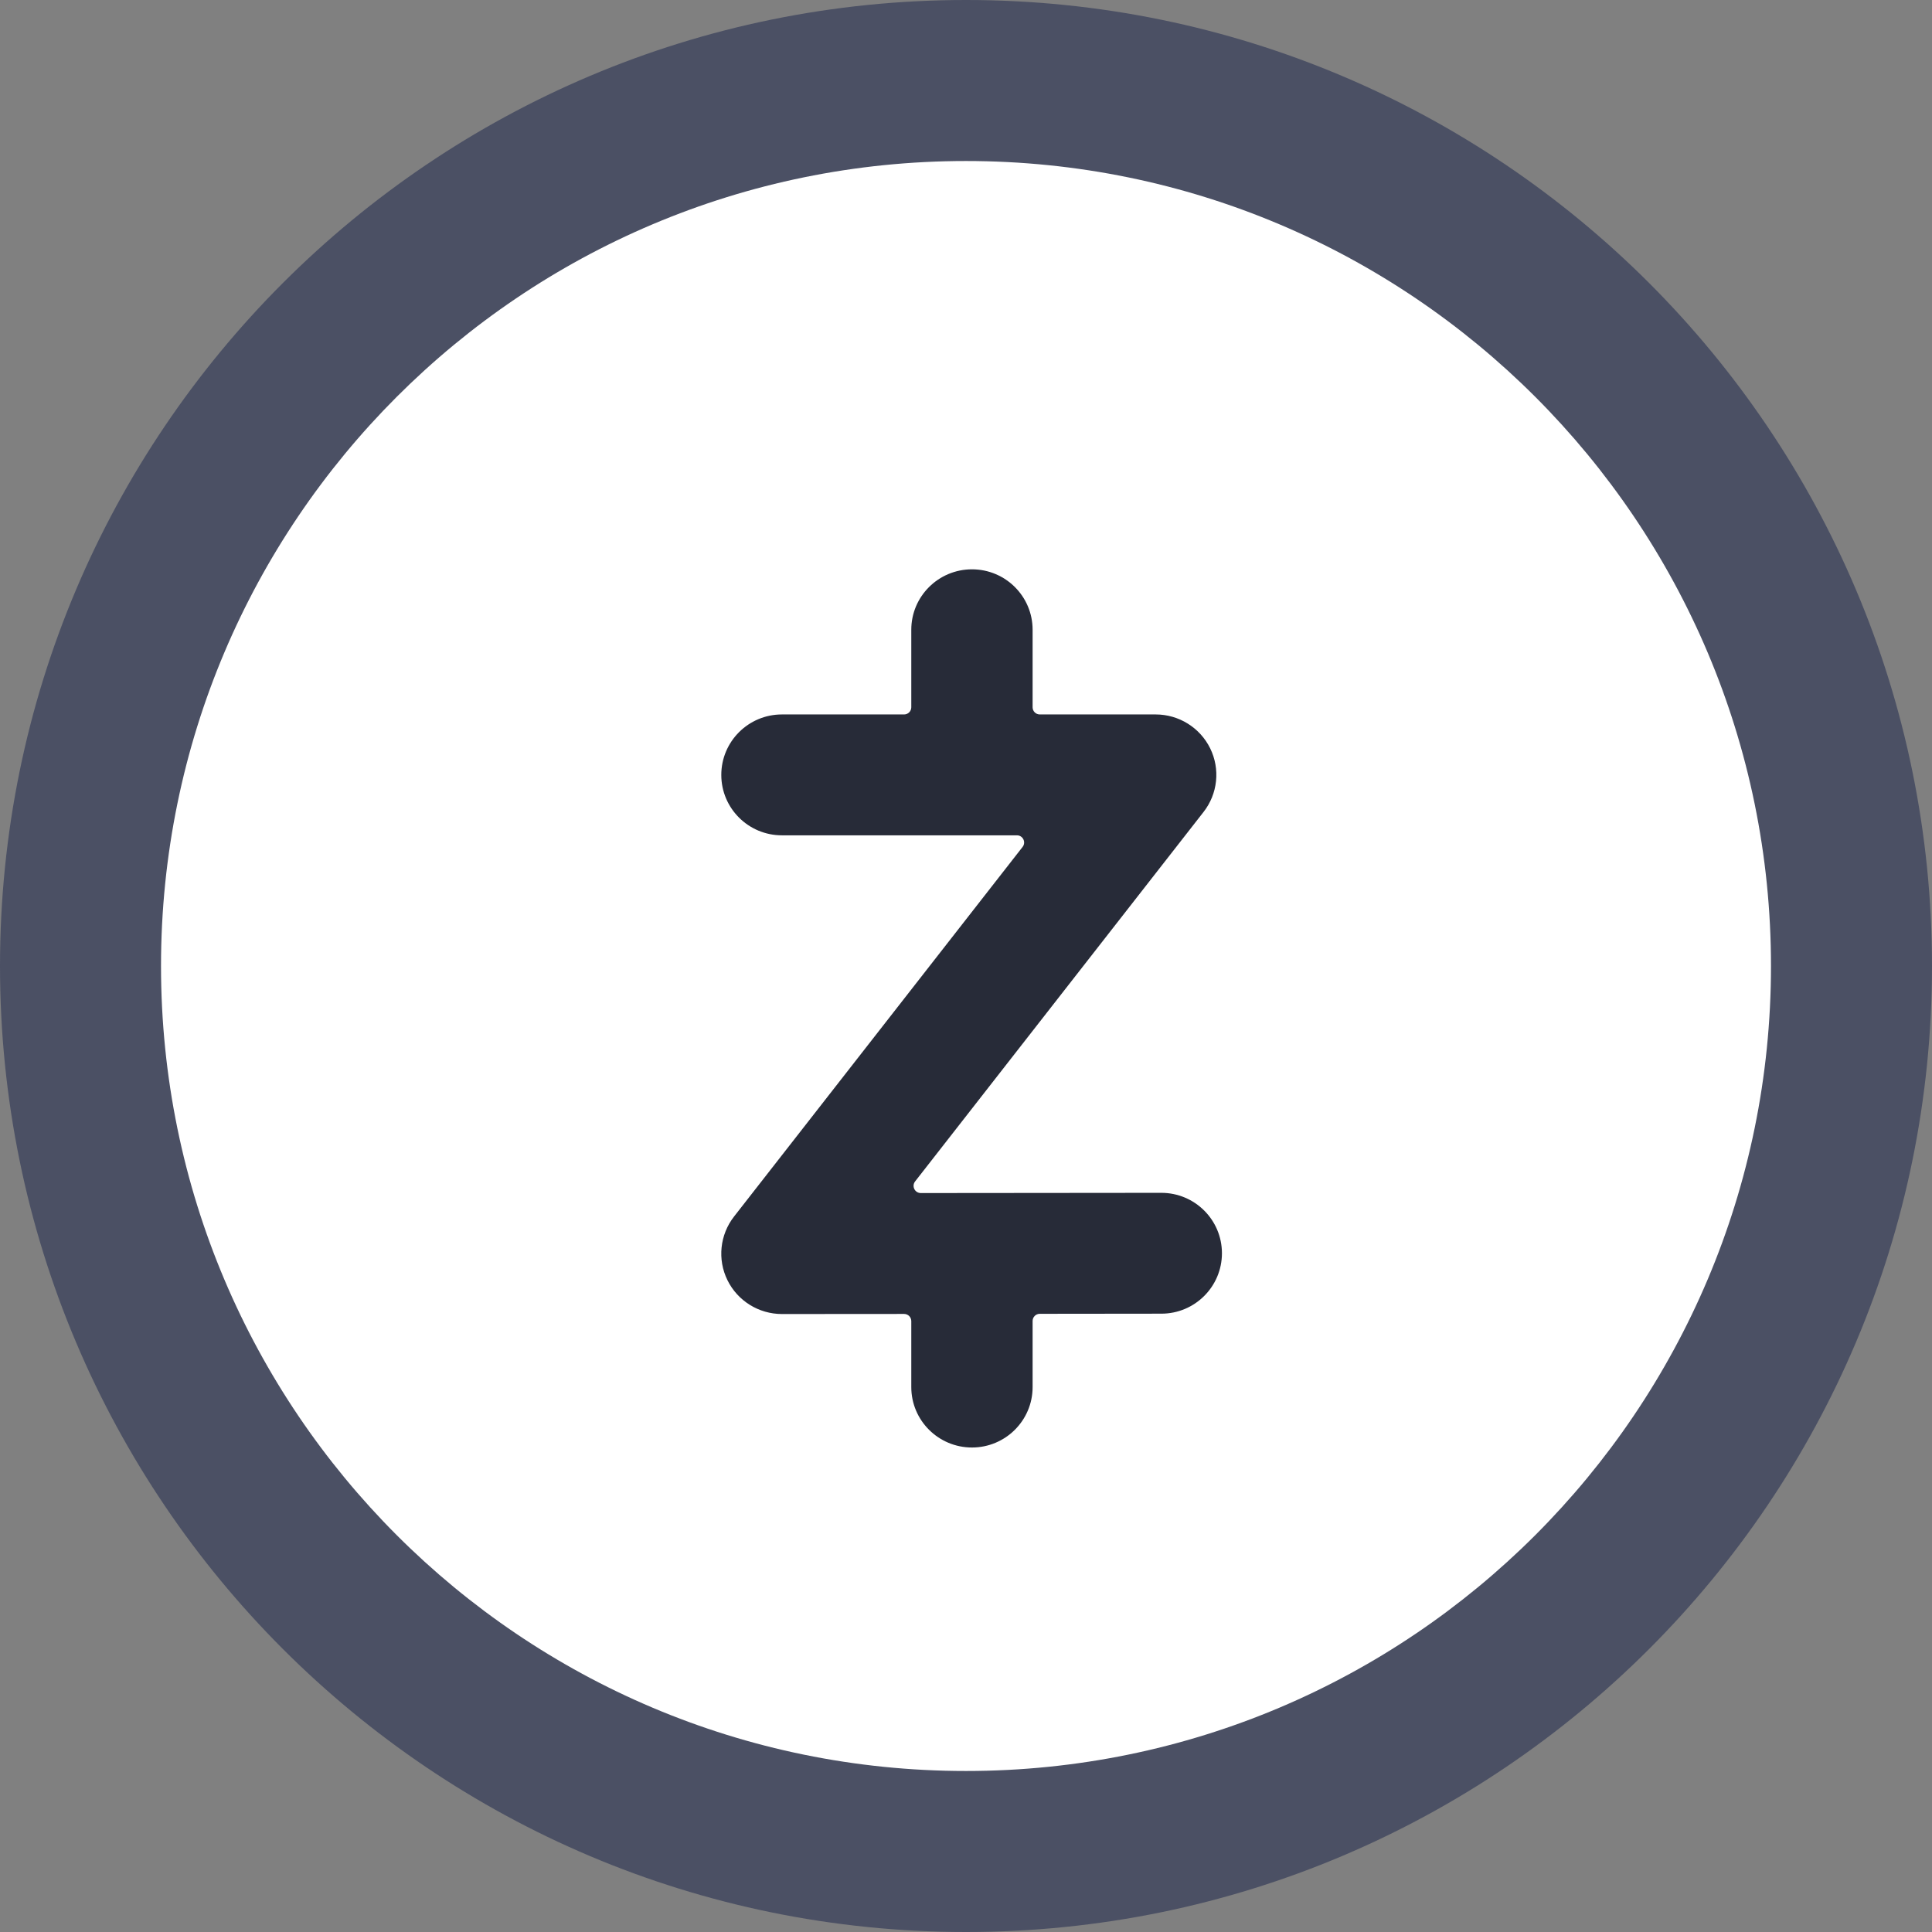 <svg width="44" height="44" viewBox="0 0 44 44" fill="none" xmlns="http://www.w3.org/2000/svg">
<rect x="0" y="0" width="44" height="44" fill="#808080" stroke="none"/>
<path d="M22 44C34.15 44 44 34.15 44 22C44 9.85 34.15 0 22 0C9.85 0 0 9.85 0 22C0 34.15 9.85 44 22 44Z" fill="#4B5064"/>
<path d="M22 40.333C32.125 40.333 40.333 32.125 40.333 22C40.333 11.875 32.125 3.667 22 3.667C11.875 3.667 3.667 11.875 3.667 22C3.667 32.125 11.875 40.333 22 40.333Z" fill="white"/>
<path d="M26.448 27.166C26.447 27.166 26.447 27.166 26.446 27.166L22.143 27.17C22.14 27.17 22.138 27.17 22.136 27.17C22.133 27.17 22.131 27.17 22.128 27.17L20.971 27.171C20.834 27.171 20.757 27.014 20.841 26.906L27.41 18.492C27.734 18.078 27.793 17.515 27.561 17.043C27.329 16.571 26.847 16.271 26.32 16.271H23.681C23.59 16.271 23.517 16.198 23.517 16.108V14.342C23.517 13.582 22.899 12.966 22.136 12.966C21.373 12.966 20.754 13.582 20.754 14.342V16.108C20.754 16.198 20.681 16.271 20.59 16.271H17.808C17.045 16.271 16.427 16.888 16.427 17.648C16.427 18.408 17.045 19.024 17.808 19.024H22.134C22.134 19.024 22.135 19.024 22.136 19.024C22.136 19.024 22.137 19.024 22.137 19.024H23.16C23.296 19.024 23.373 19.181 23.289 19.288L16.718 27.705C16.394 28.12 16.335 28.683 16.567 29.155C16.799 29.627 17.281 29.926 17.808 29.926H17.809L20.59 29.924C20.681 29.924 20.754 29.997 20.754 30.088V31.59C20.754 32.35 21.373 32.966 22.136 32.966C22.898 32.966 23.517 32.35 23.517 31.59V30.085C23.517 29.994 23.59 29.921 23.681 29.921L26.449 29.918C27.212 29.918 27.829 29.301 27.829 28.541C27.828 27.781 27.21 27.166 26.448 27.166Z" fill="#272B38"/>
</svg>
